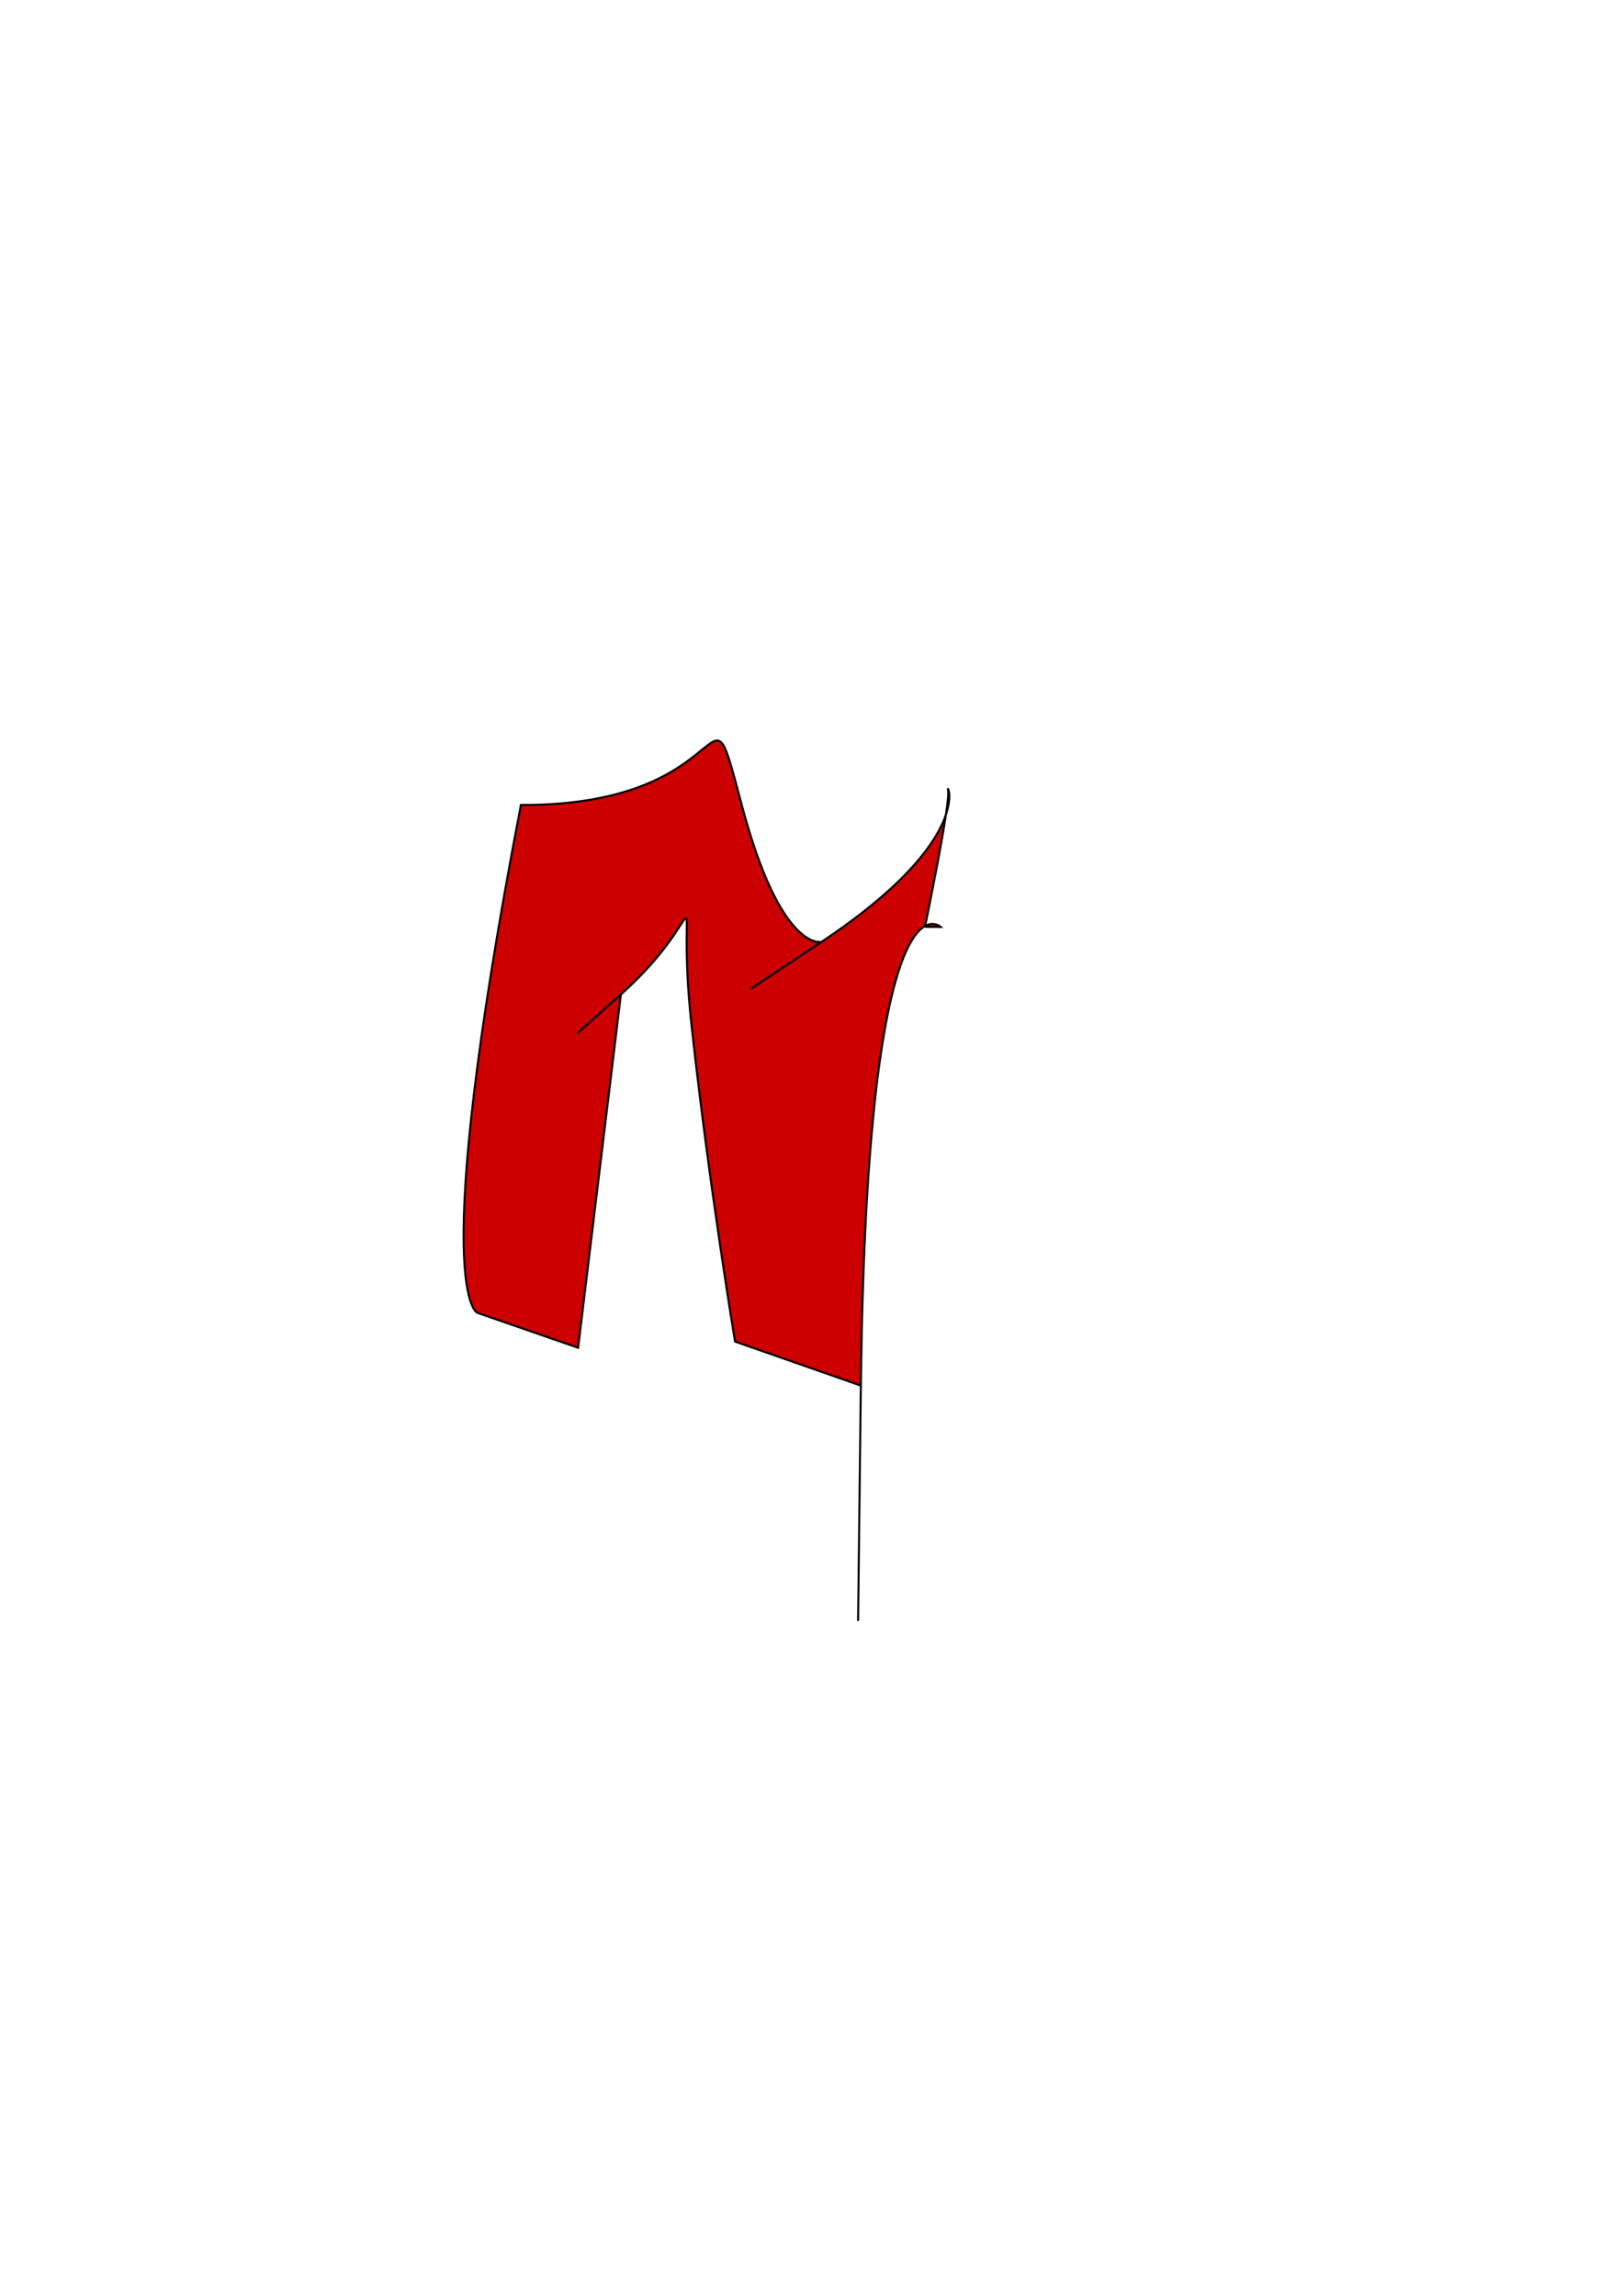 <?xml version="1.0" encoding="UTF-8" standalone="no"?>
<!-- Created with Inkscape (http://www.inkscape.org/) -->

<svg
   width="210mm"
   height="297mm"
   viewBox="0 0 210 297"
   version="1.1"
   id="svg1333"
   inkscape:version="1.1.2 (0a00cf5339, 2022-02-04)"
   sodipodi:docname="n.svg"
   xmlns:inkscape="http://www.inkscape.org/namespaces/inkscape"
   xmlns:sodipodi="http://sodipodi.sourceforge.net/DTD/sodipodi-0.dtd"
   xmlns="http://www.w3.org/2000/svg"
   xmlns:svg="http://www.w3.org/2000/svg">
  <sodipodi:namedview
     id="namedview1335"
     pagecolor="#ffffff"
     bordercolor="#cccccc"
     borderopacity="1"
     inkscape:pageshadow="0"
     inkscape:pageopacity="1"
     inkscape:pagecheckerboard="0"
     inkscape:document-units="mm"
     showgrid="false"
     inkscape:zoom="0.57727273"
     inkscape:cx="396.69291"
     inkscape:cy="561.25984"
     inkscape:window-width="1600"
     inkscape:window-height="839"
     inkscape:window-x="0"
     inkscape:window-y="29"
     inkscape:window-maximized="1"
     inkscape:current-layer="layer1" />
  <defs
     id="defs1330" />
  <g
     inkscape:label="Calque 1"
     inkscape:groupmode="layer"
     id="layer1">
    <path
       style="fill:#cc0000;stroke:#000000;stroke-width:0.265px;stroke-linecap:butt;stroke-linejoin:miter;stroke-opacity:1"
       d="m 119.682,119.894 2.048,0.023 c 0,0 -9.548,-8.935 -10.346,59.333 -0.798,68.268 0,0 0,0 l -16.276,-5.696 c 0,0 -3.375,-20.238 -5.623,-40.855 -2.248,-20.617 3.242,-15.124 -9.149,-4.05 -12.391,11.073 0,0 0,0 l -5.535,45.704 -13.002,-4.506 c 0,0 -6.676,-1.909 5.603,-65.709 29.018,0.112 23.542,-18.884 28.604,0.112 5.061,18.996 10.294,17.595 10.294,17.595 0,0 -20.401,13.572 0,0 20.401,-13.572 16.001,-21.058 16.37,-19.603 0.369,1.455 -2.987,17.652 -2.987,17.652 z"
       id="path1427" />
  </g>
</svg>

